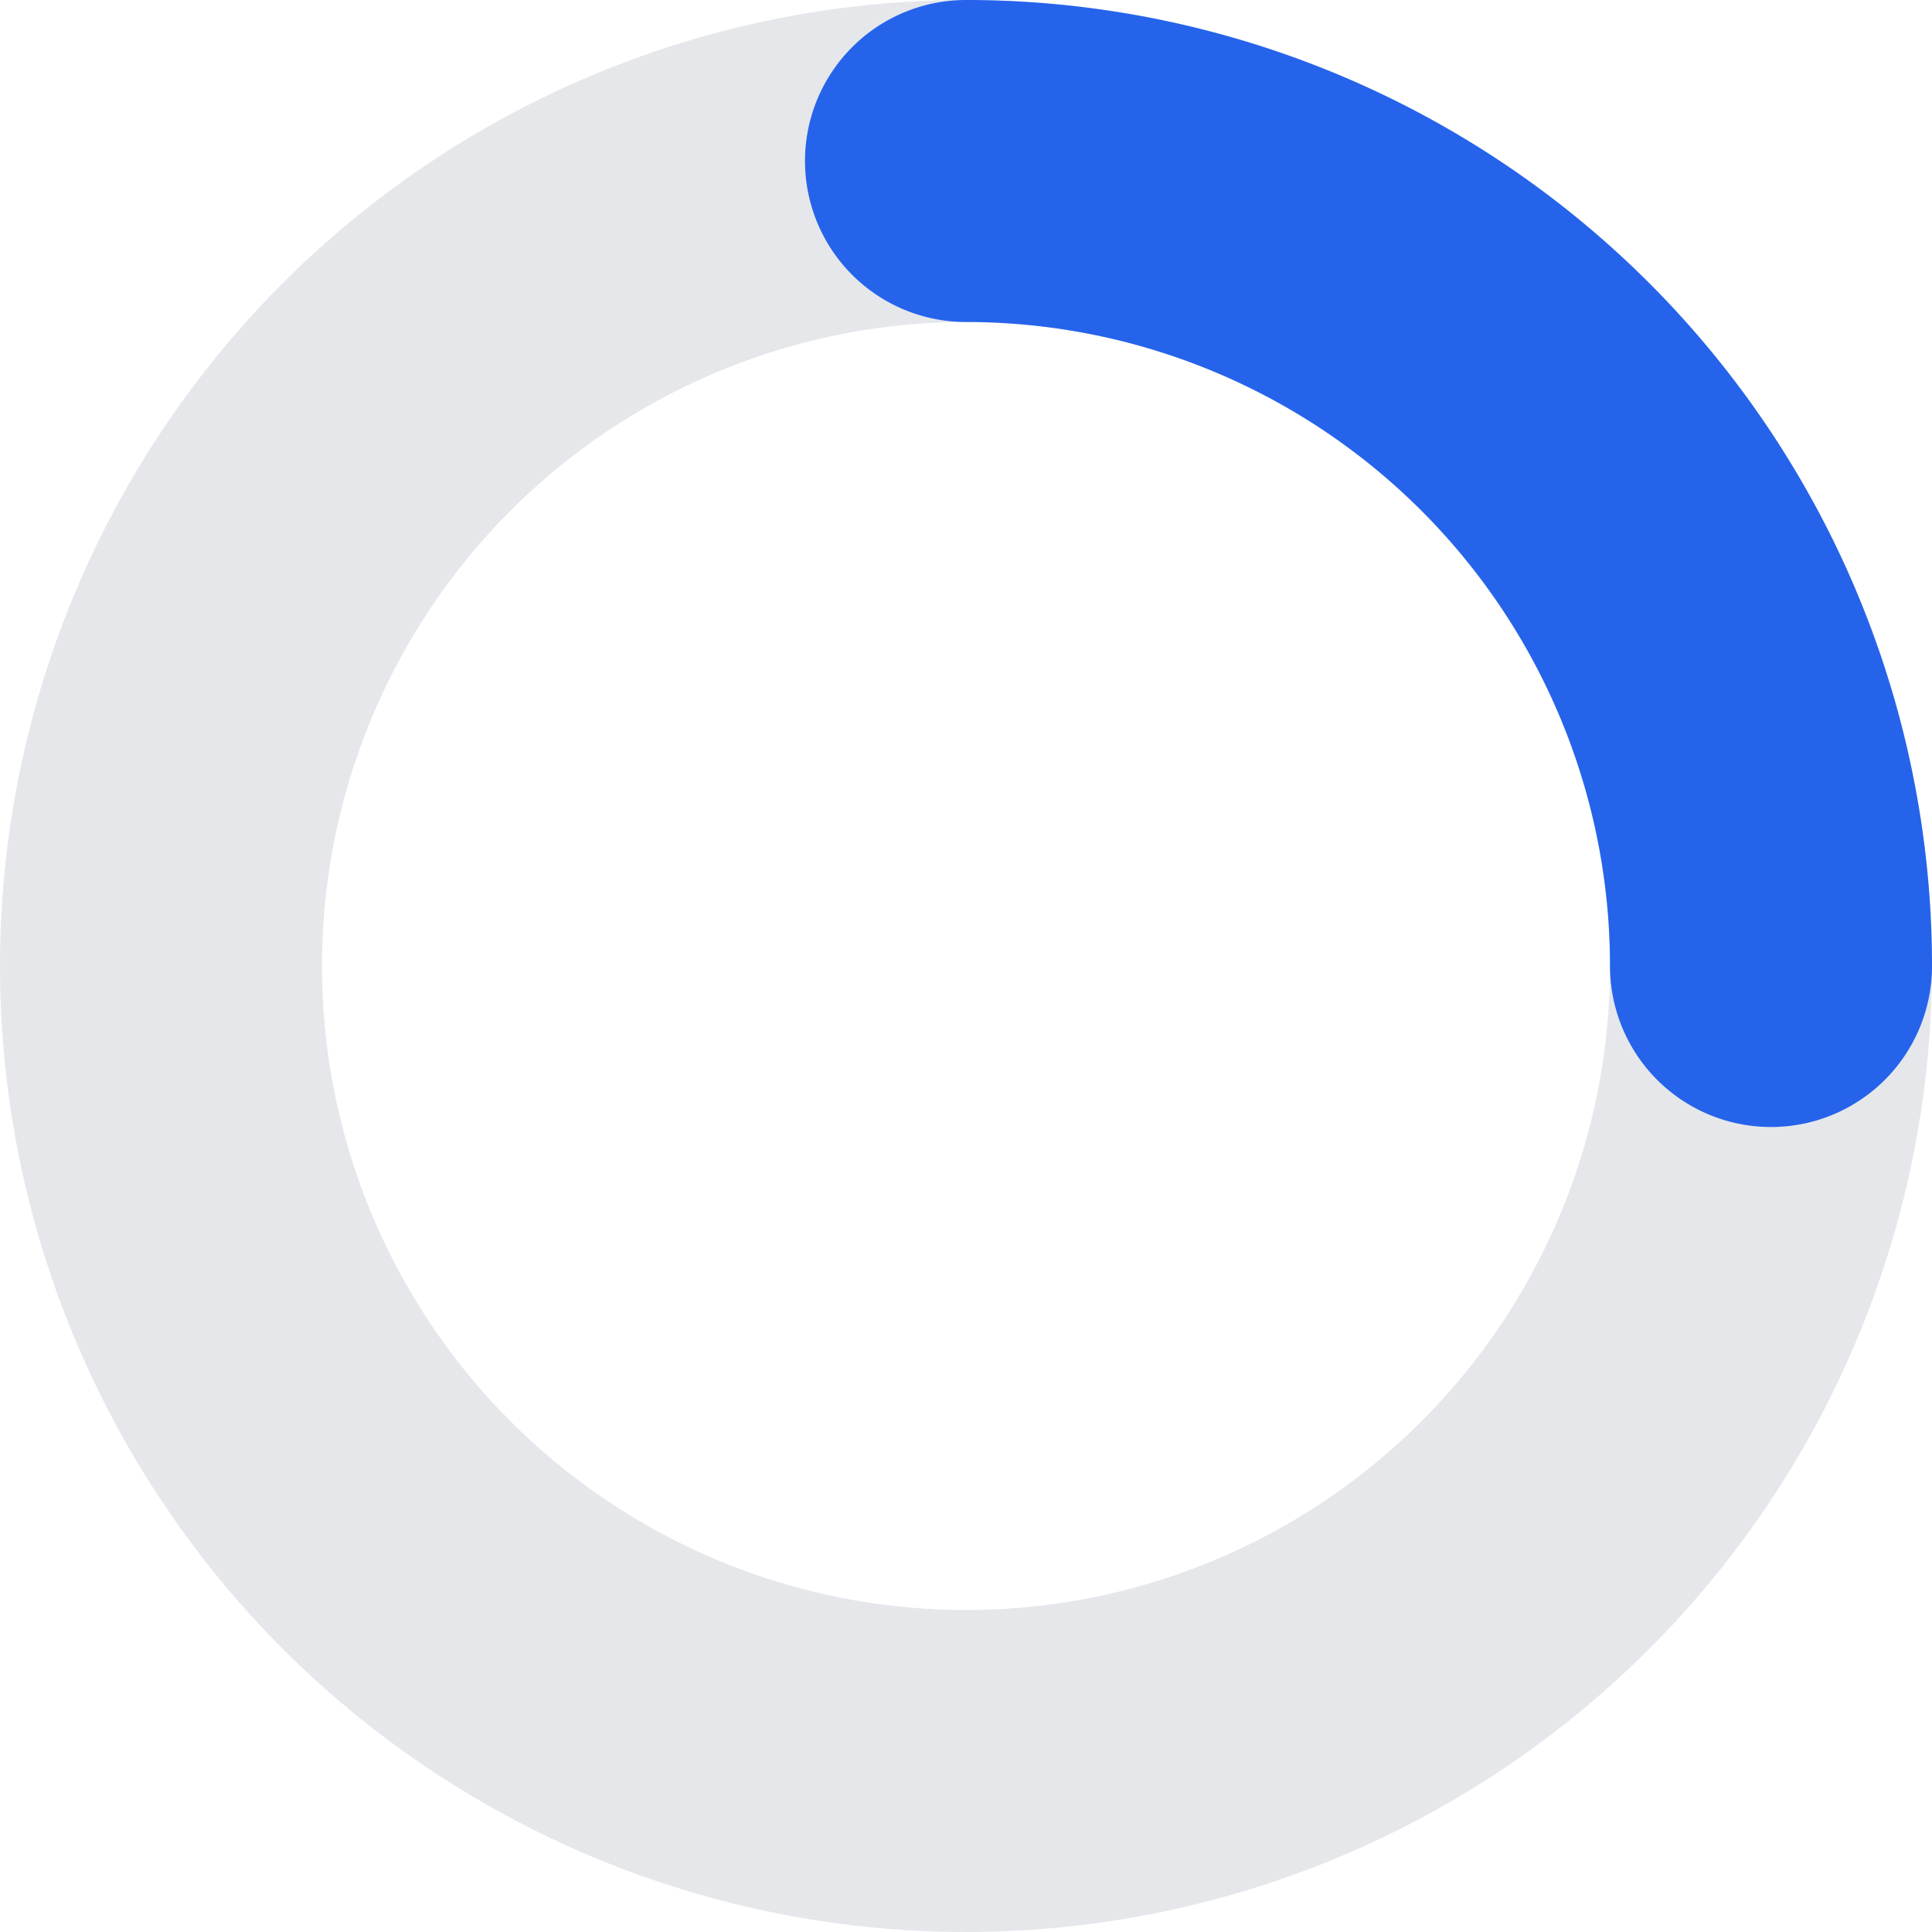 <svg width="24" height="24" viewBox="0 0 24 24" fill="none" xmlns="http://www.w3.org/2000/svg">
    <circle cx="12" cy="12" r="10" stroke="#E5E7EB" stroke-width="4"/>
    <path d="M12 2A10 10 0 0 1 22 12" stroke="#2563EB" stroke-width="4" stroke-linecap="round">
        <animateTransform
            attributeName="transform"
            attributeType="XML"
            type="rotate"
            from="0 12 12"
            to="360 12 12"
            dur="1s"
            repeatCount="indefinite"/>
    </path>
</svg> 